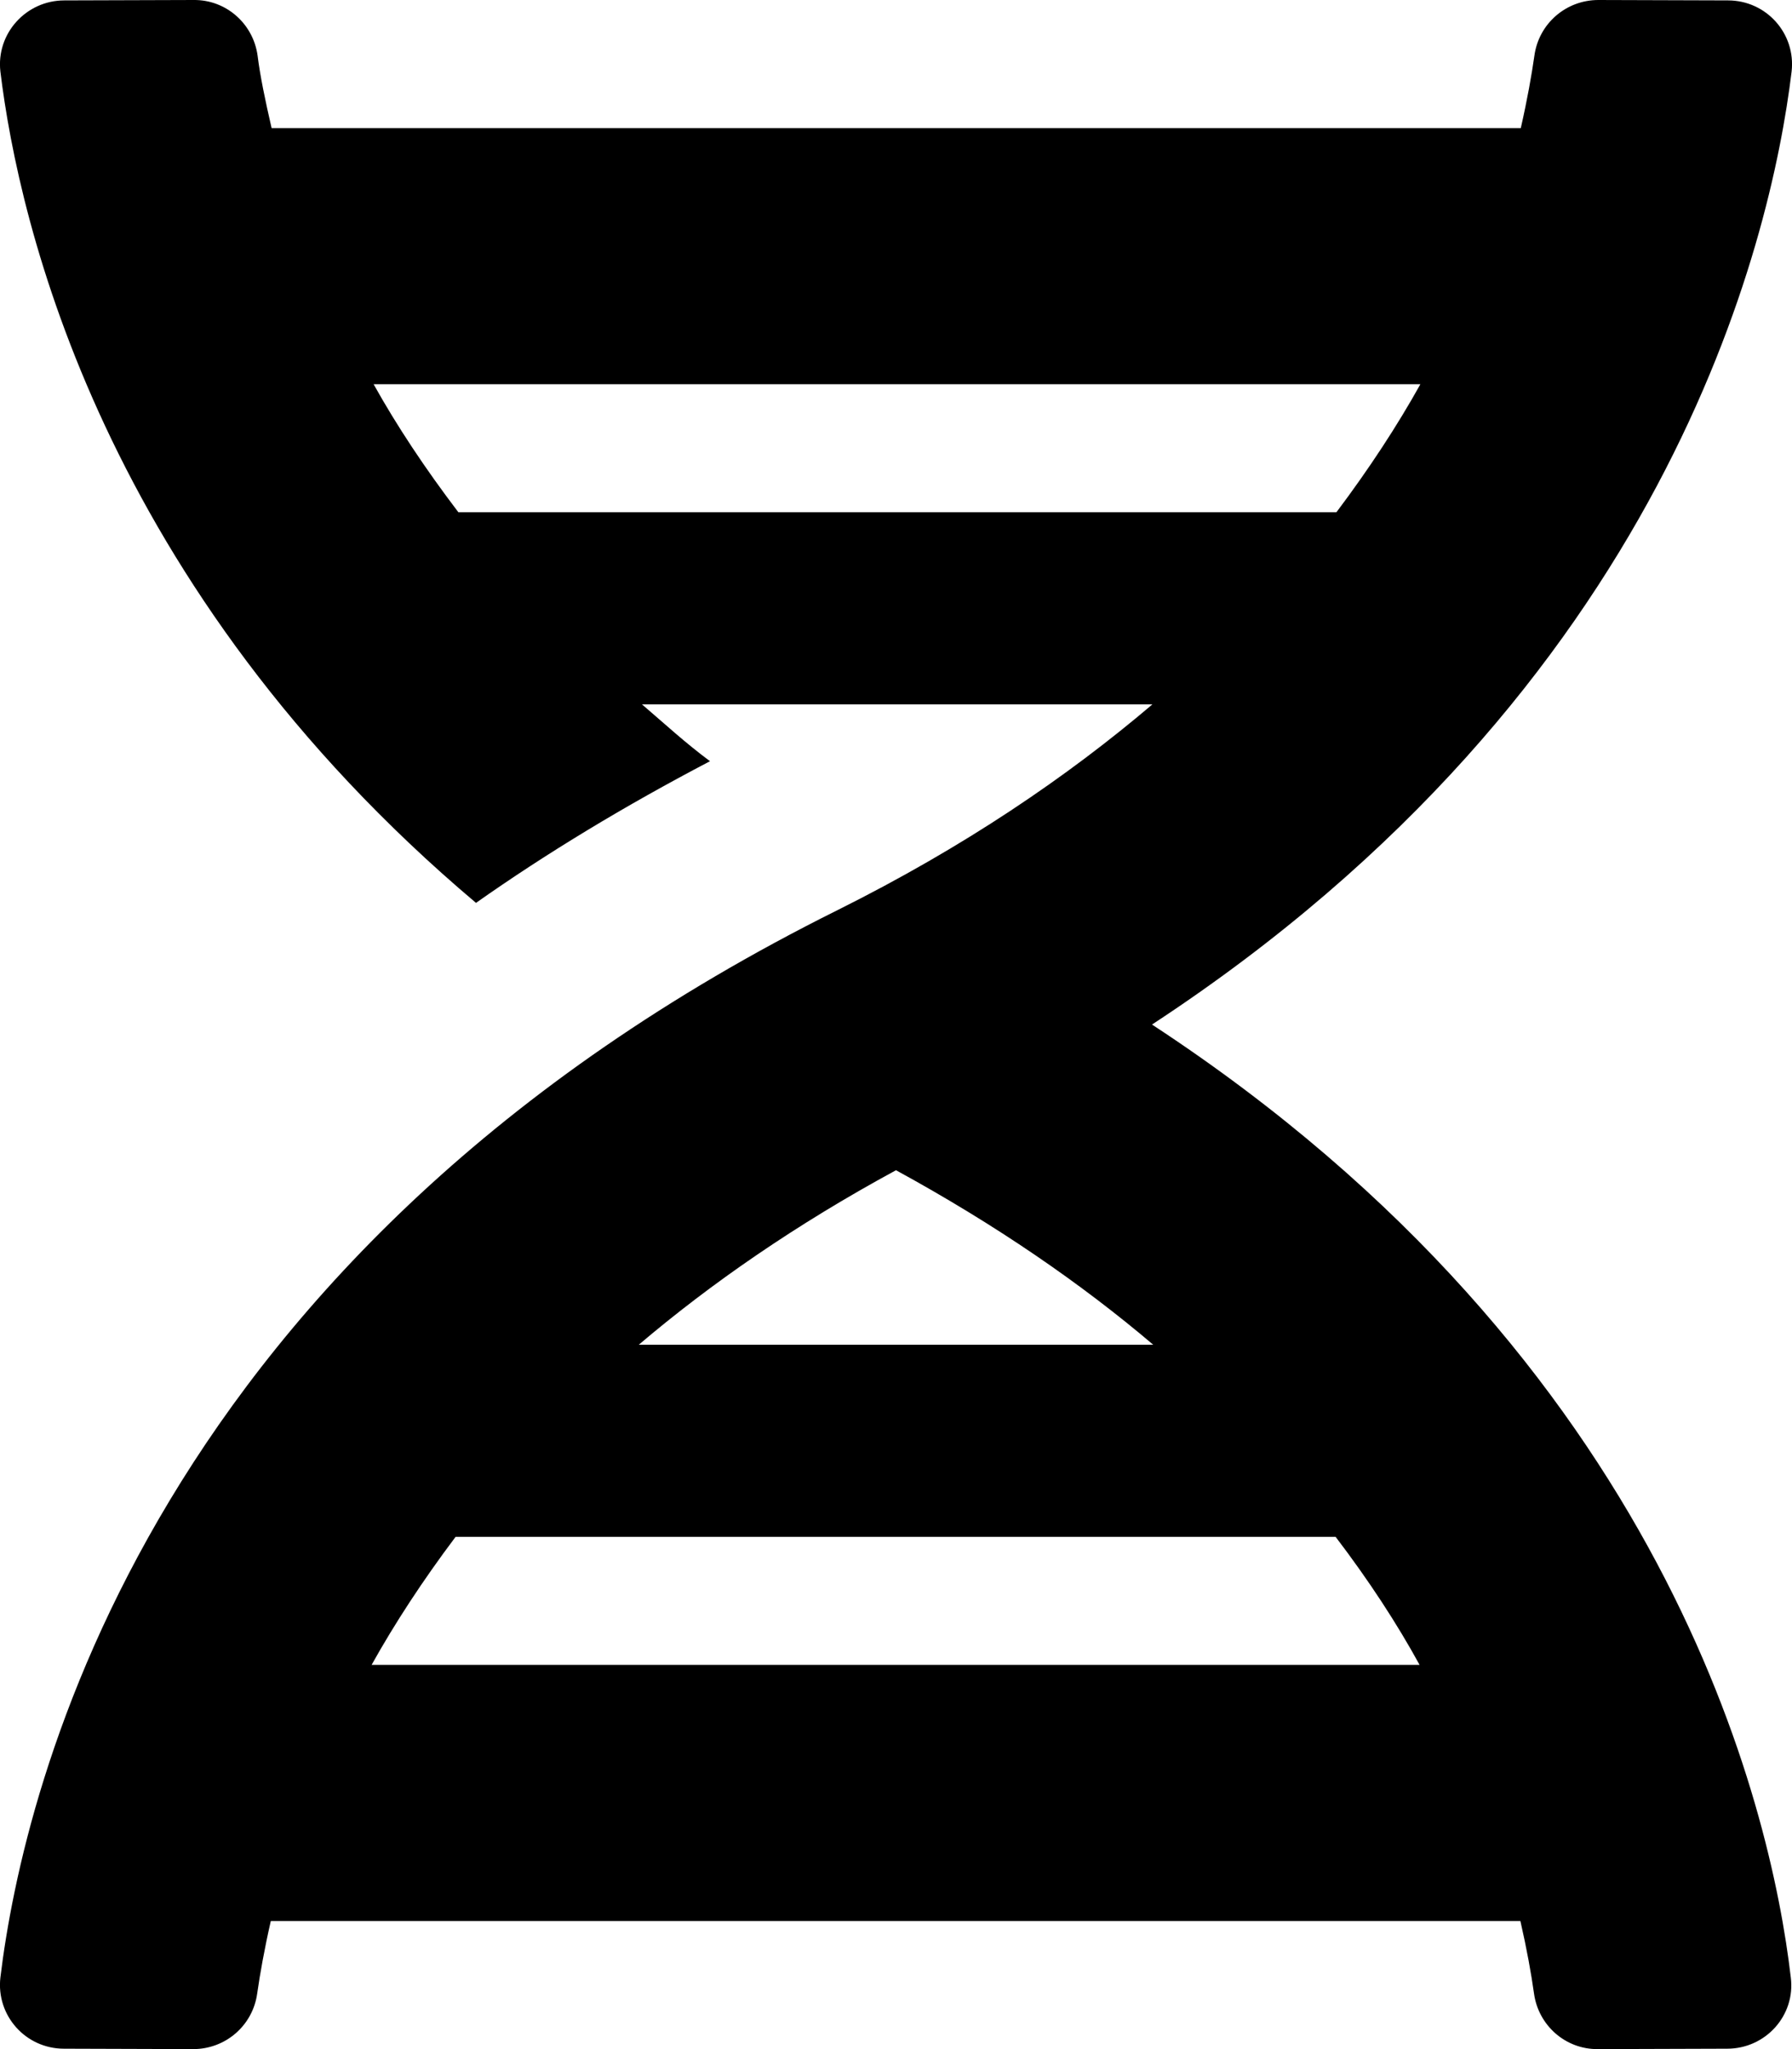<svg xmlns="http://www.w3.org/2000/svg" viewBox="0 0 448 512">
            <g transform="scale(1,-1) translate(0 -448)">
              <path d=" M447.9 430.1C449 439.6 441.6 447.9 432 447.9L399.6 448C391.5 448 384.7 442.1 383.6 434.1C382.9 429.2 381.8 423 380.2 416H67.9C66.3 422.9 65 429.2 64.4 434.1C63.3 442.1 56.5 448.1 48.4 448L16.1 447.9C6.5 447.9 -1 439.6 0.1 430.1C4.7 392.2 25.7 301.1 119 222.4C136.6 234.8 156.1 246.6 177.5 257.8C171.3 262.4 166.1 267.2 160.5 272H288.1C266.8 253.9 241.1 236.4 209.4 220.6C37.5 135.1 5.9 1.8 0.1 -46.1C-1 -55.6 6.4 -63.9 16 -63.9L48.3 -64C56.4 -64 63.2 -58.1 64.3 -50.1C65 -45.2 66.1 -39 67.7 -32H380.1C381.7 -39 382.8 -45.1 383.5 -50.1C384.6 -58.1 391.4 -64.1 399.5 -64L431.8 -63.9C441.4 -63.9 448.9 -55.6 447.7 -46.1C442.7 -3.2 416.6 107.8 288 192C416.5 276.2 442.7 387.2 447.9 430.1zM224 155.6C249.1 141.9 270.4 127.2 288.3 112H159.7C177.6 127.2 198.9 142 224 155.6zM92.9 32C98.7 42.4 105.7 53.1 113.9 64H333.9C342.2 53.1 349.2 42.4 354.9 32H92.9zM355.1 352C349.3 341.6 342.3 330.9 334.1 320H114.6C106.3 330.9 99.2 341.6 93.4 352H355.1z"/>
            </g></svg>